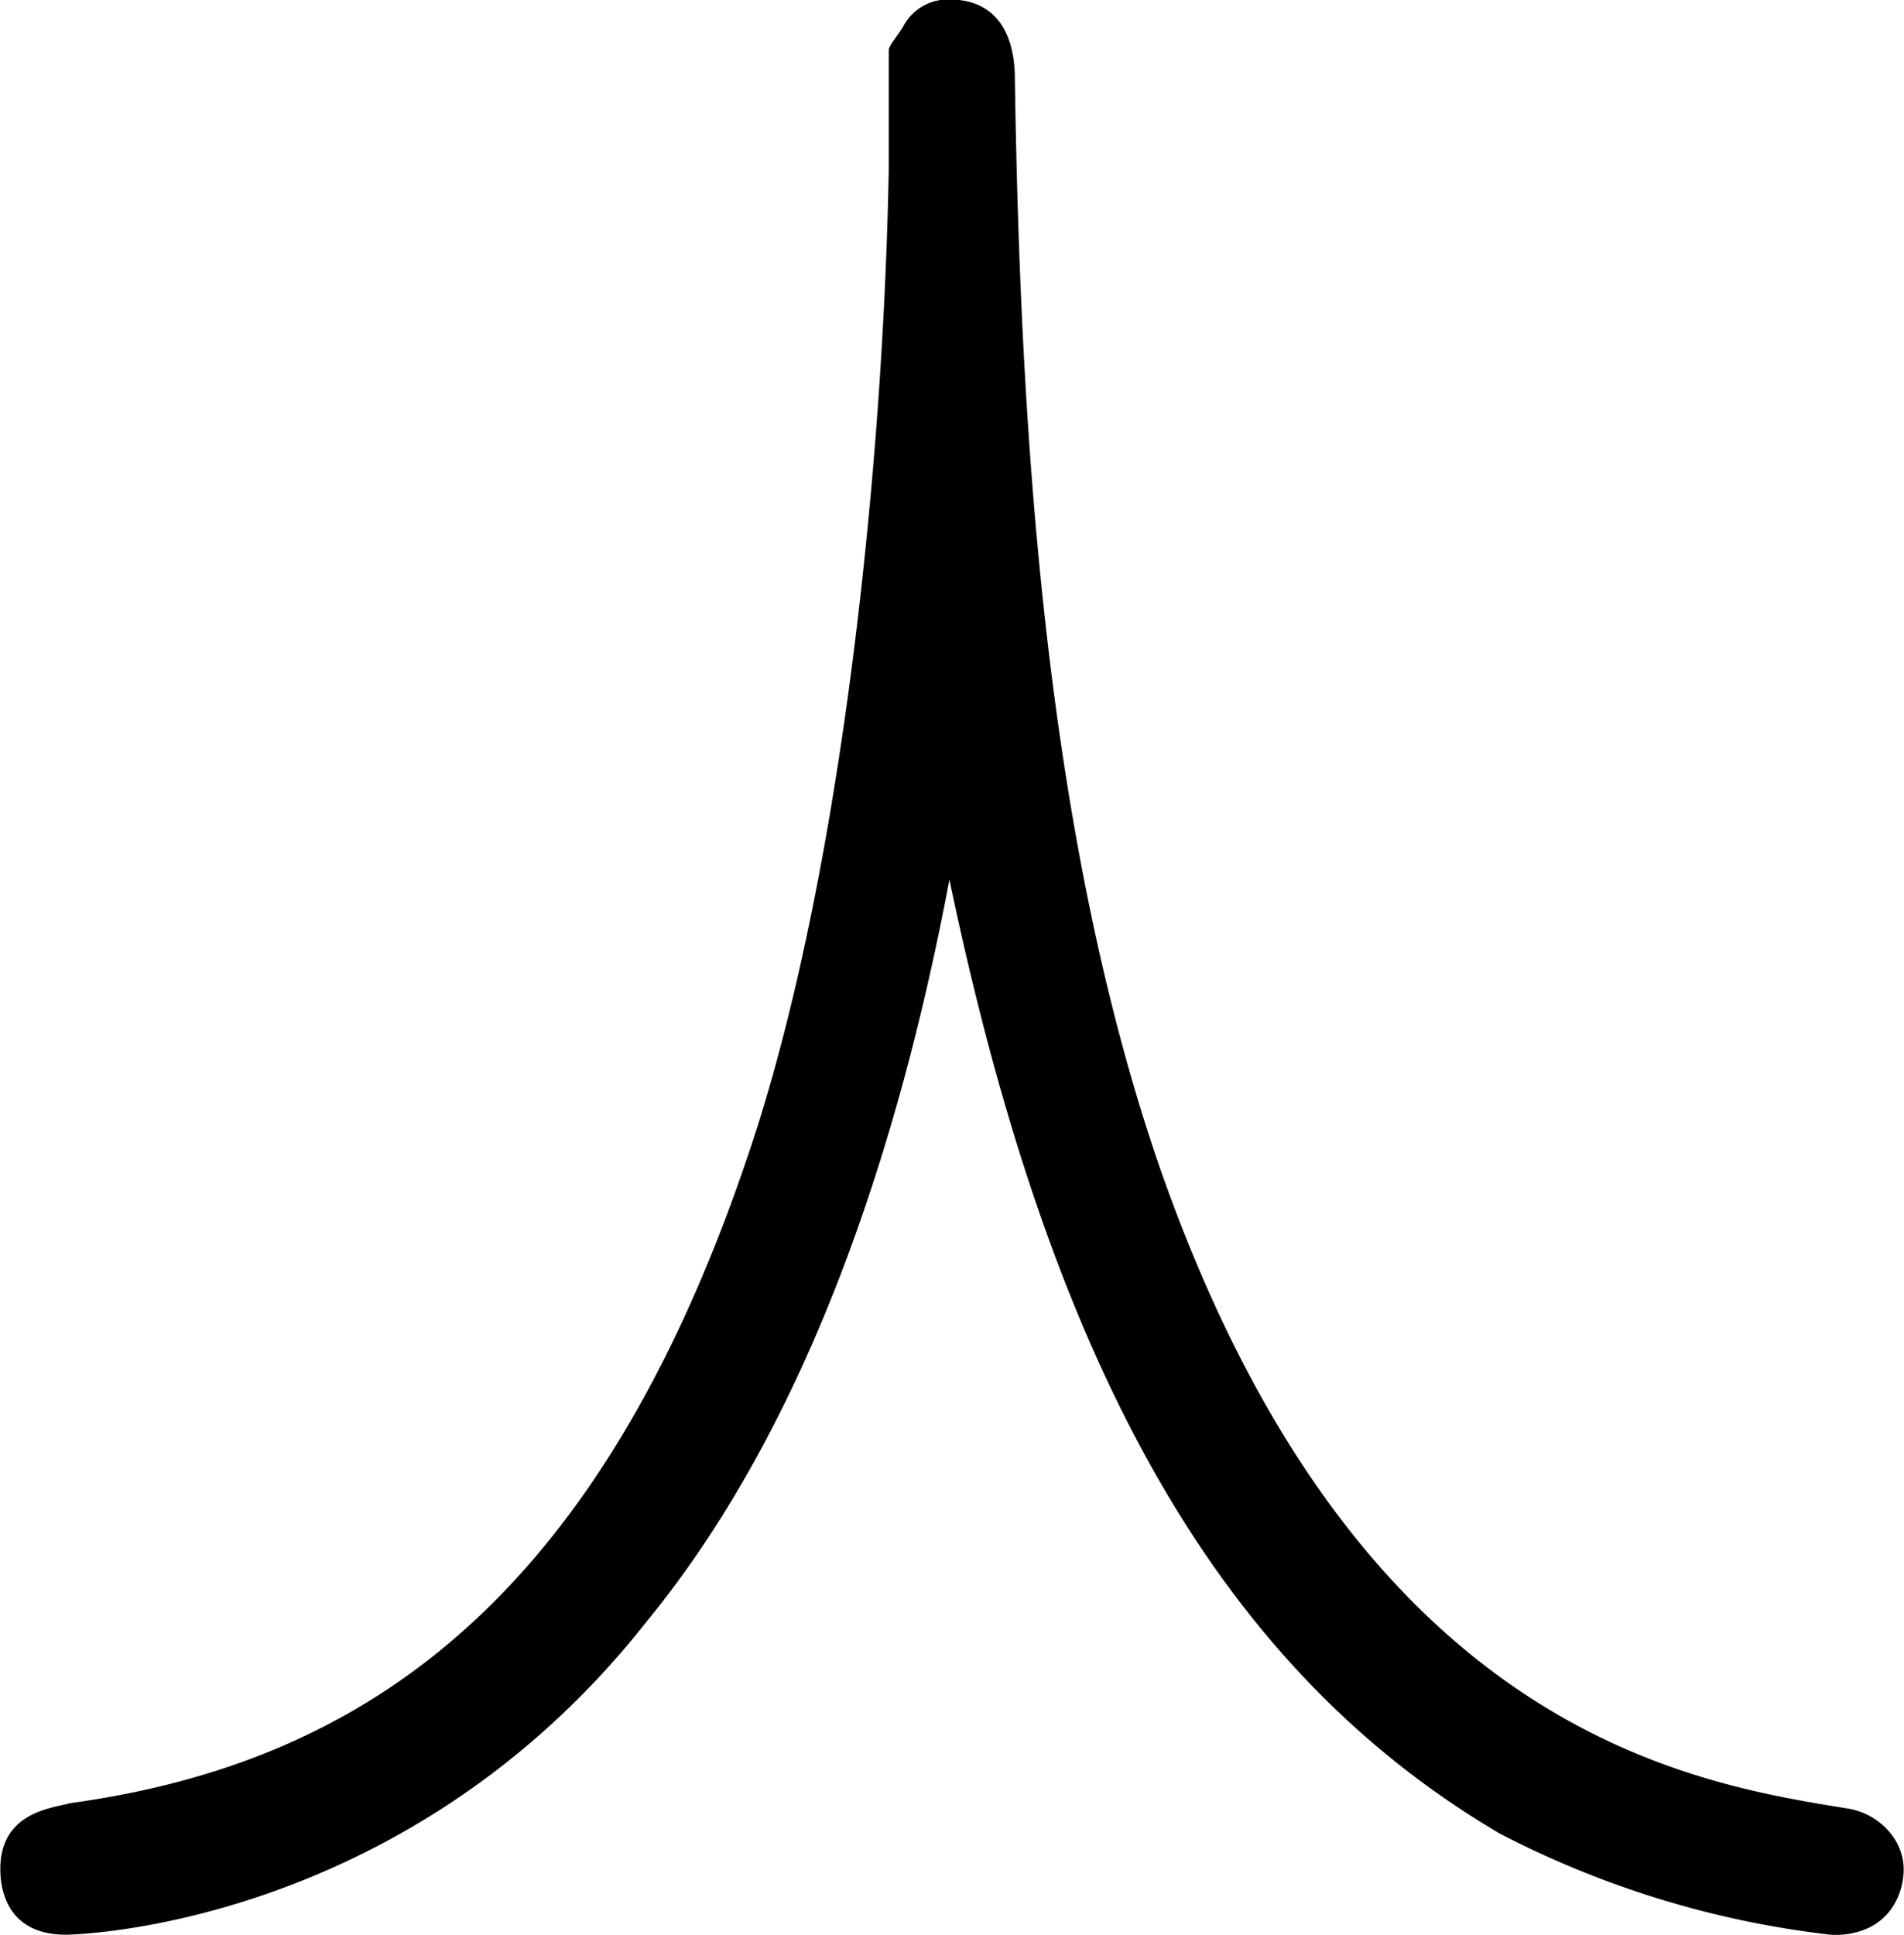 <svg xmlns="http://www.w3.org/2000/svg" xmlns:xlink="http://www.w3.org/1999/xlink" width="7.854" height="7.979" viewBox="0 0 5.891 5.984"><svg overflow="visible" x="148.712" y="134.765" transform="translate(-149.556 -129)"><path style="stroke:none" d="M3.781-3.047c.313 1.5.828 2.438 1.703 2.953A2.95 2.95 0 0 0 6.516.22c.171 0 .218-.125.218-.203 0-.094-.078-.172-.171-.188C6.077-.25 5.03-.406 4.421-2.187 4.062-3.25 4-4.531 3.984-5.517c0-.046 0-.25-.203-.25a.156.156 0 0 0-.14.079c-.016.03-.047.062-.047.078v.359c-.016.906-.14 2.125-.406 2.969-.47 1.469-1.22 1.969-2.126 2.094C1-.172.845-.158.845.016c0 .078.031.203.203.203.016 0 1.047-.016 1.797-.969.5-.61.781-1.469.937-2.297zm0 0"/></svg></svg>